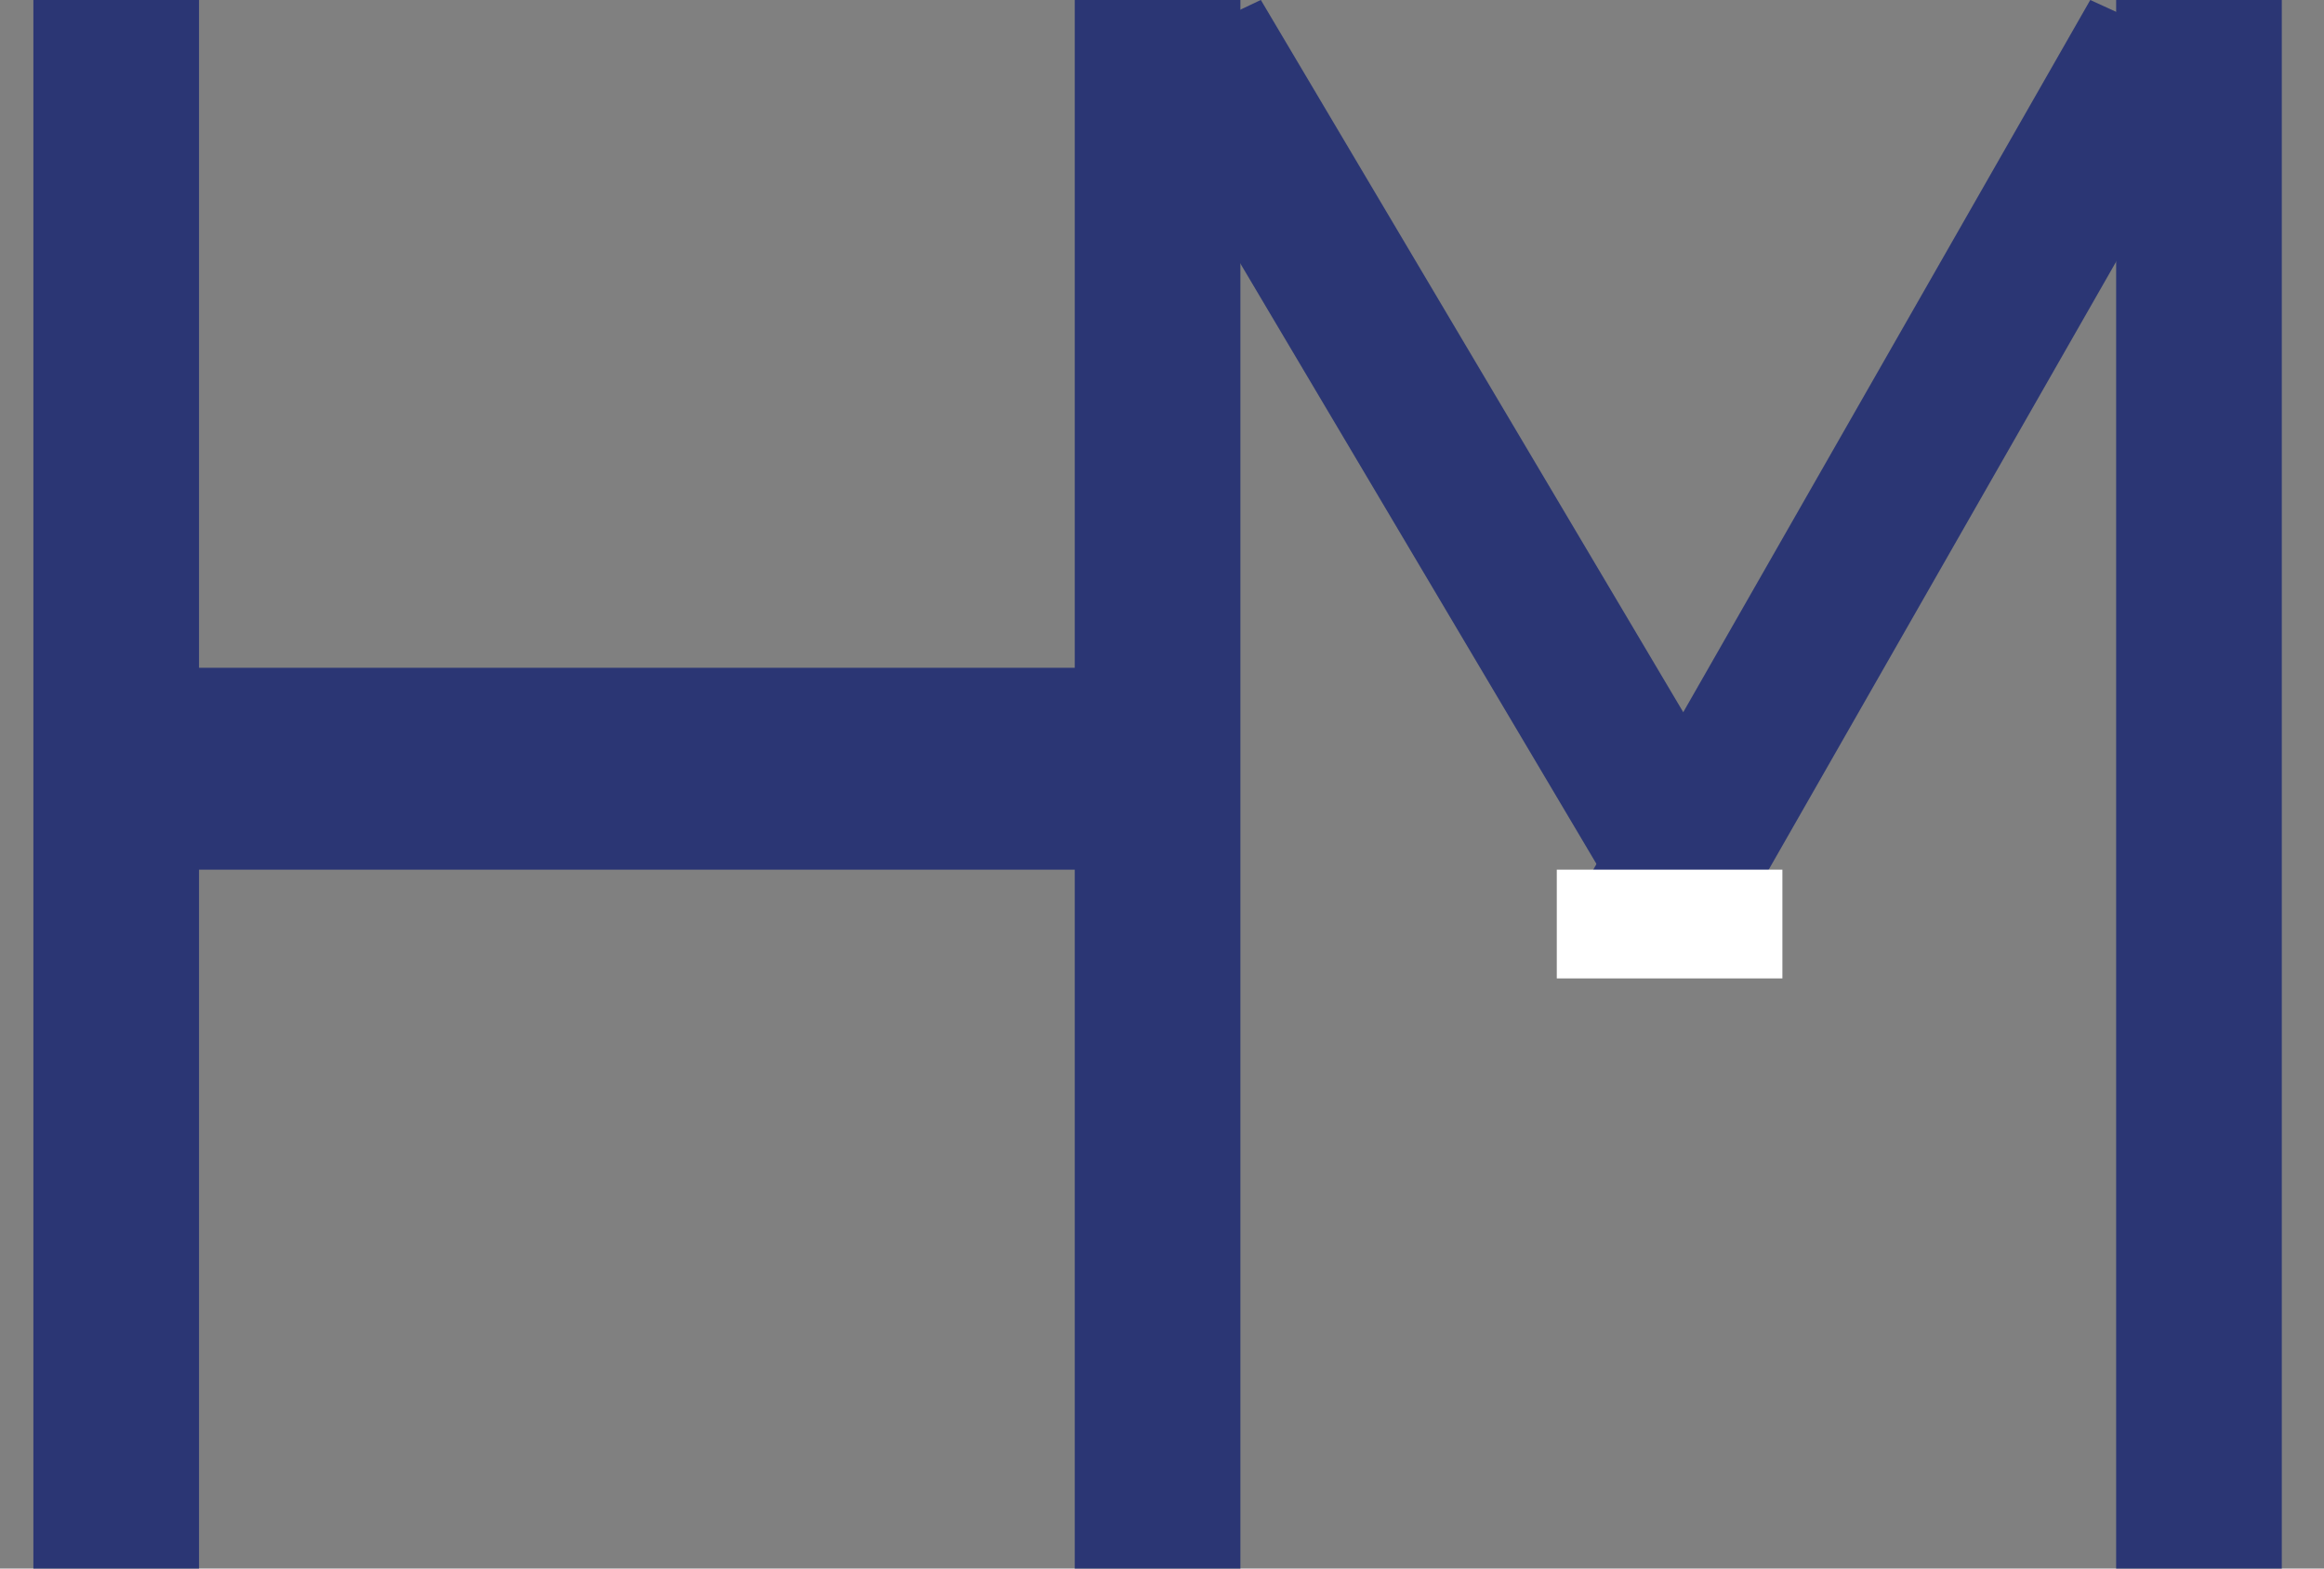 <svg width="40" height="27" viewBox="0 0 40 27" fill="none" xmlns="http://www.w3.org/2000/svg">
<rect x="0" y="0" width="40" height="27" fill="#808080" stroke="none"/>
<rect width="2.629" height="16.22" transform="matrix(0.903 -0.429 0.51 0.86 19.327 1.127)" fill="#2B3674"/>
<path d="M19.924 3.05176e-05V13.5L19.924 27" stroke="#2B3674" stroke-width="2.851"/>
<path d="M2 6.10352e-05L2 13.5L2 27" stroke="#2B3674" stroke-width="2.851"/>
<path d="M37.848 3.05176e-05V13.5V27" stroke="#2B3674" stroke-width="2.851"/>
<rect x="2.896" y="11.495" width="15.833" height="3.475" fill="#2B3674"/>
<rect width="2.633" height="17.303" transform="matrix(0.909 0.416 -0.496 0.868 35.977 0)" fill="#2B3674"/>
<path d="M26.795 14.97H30.678V16.842H26.795V14.97Z" fill="white"/>
</svg>

